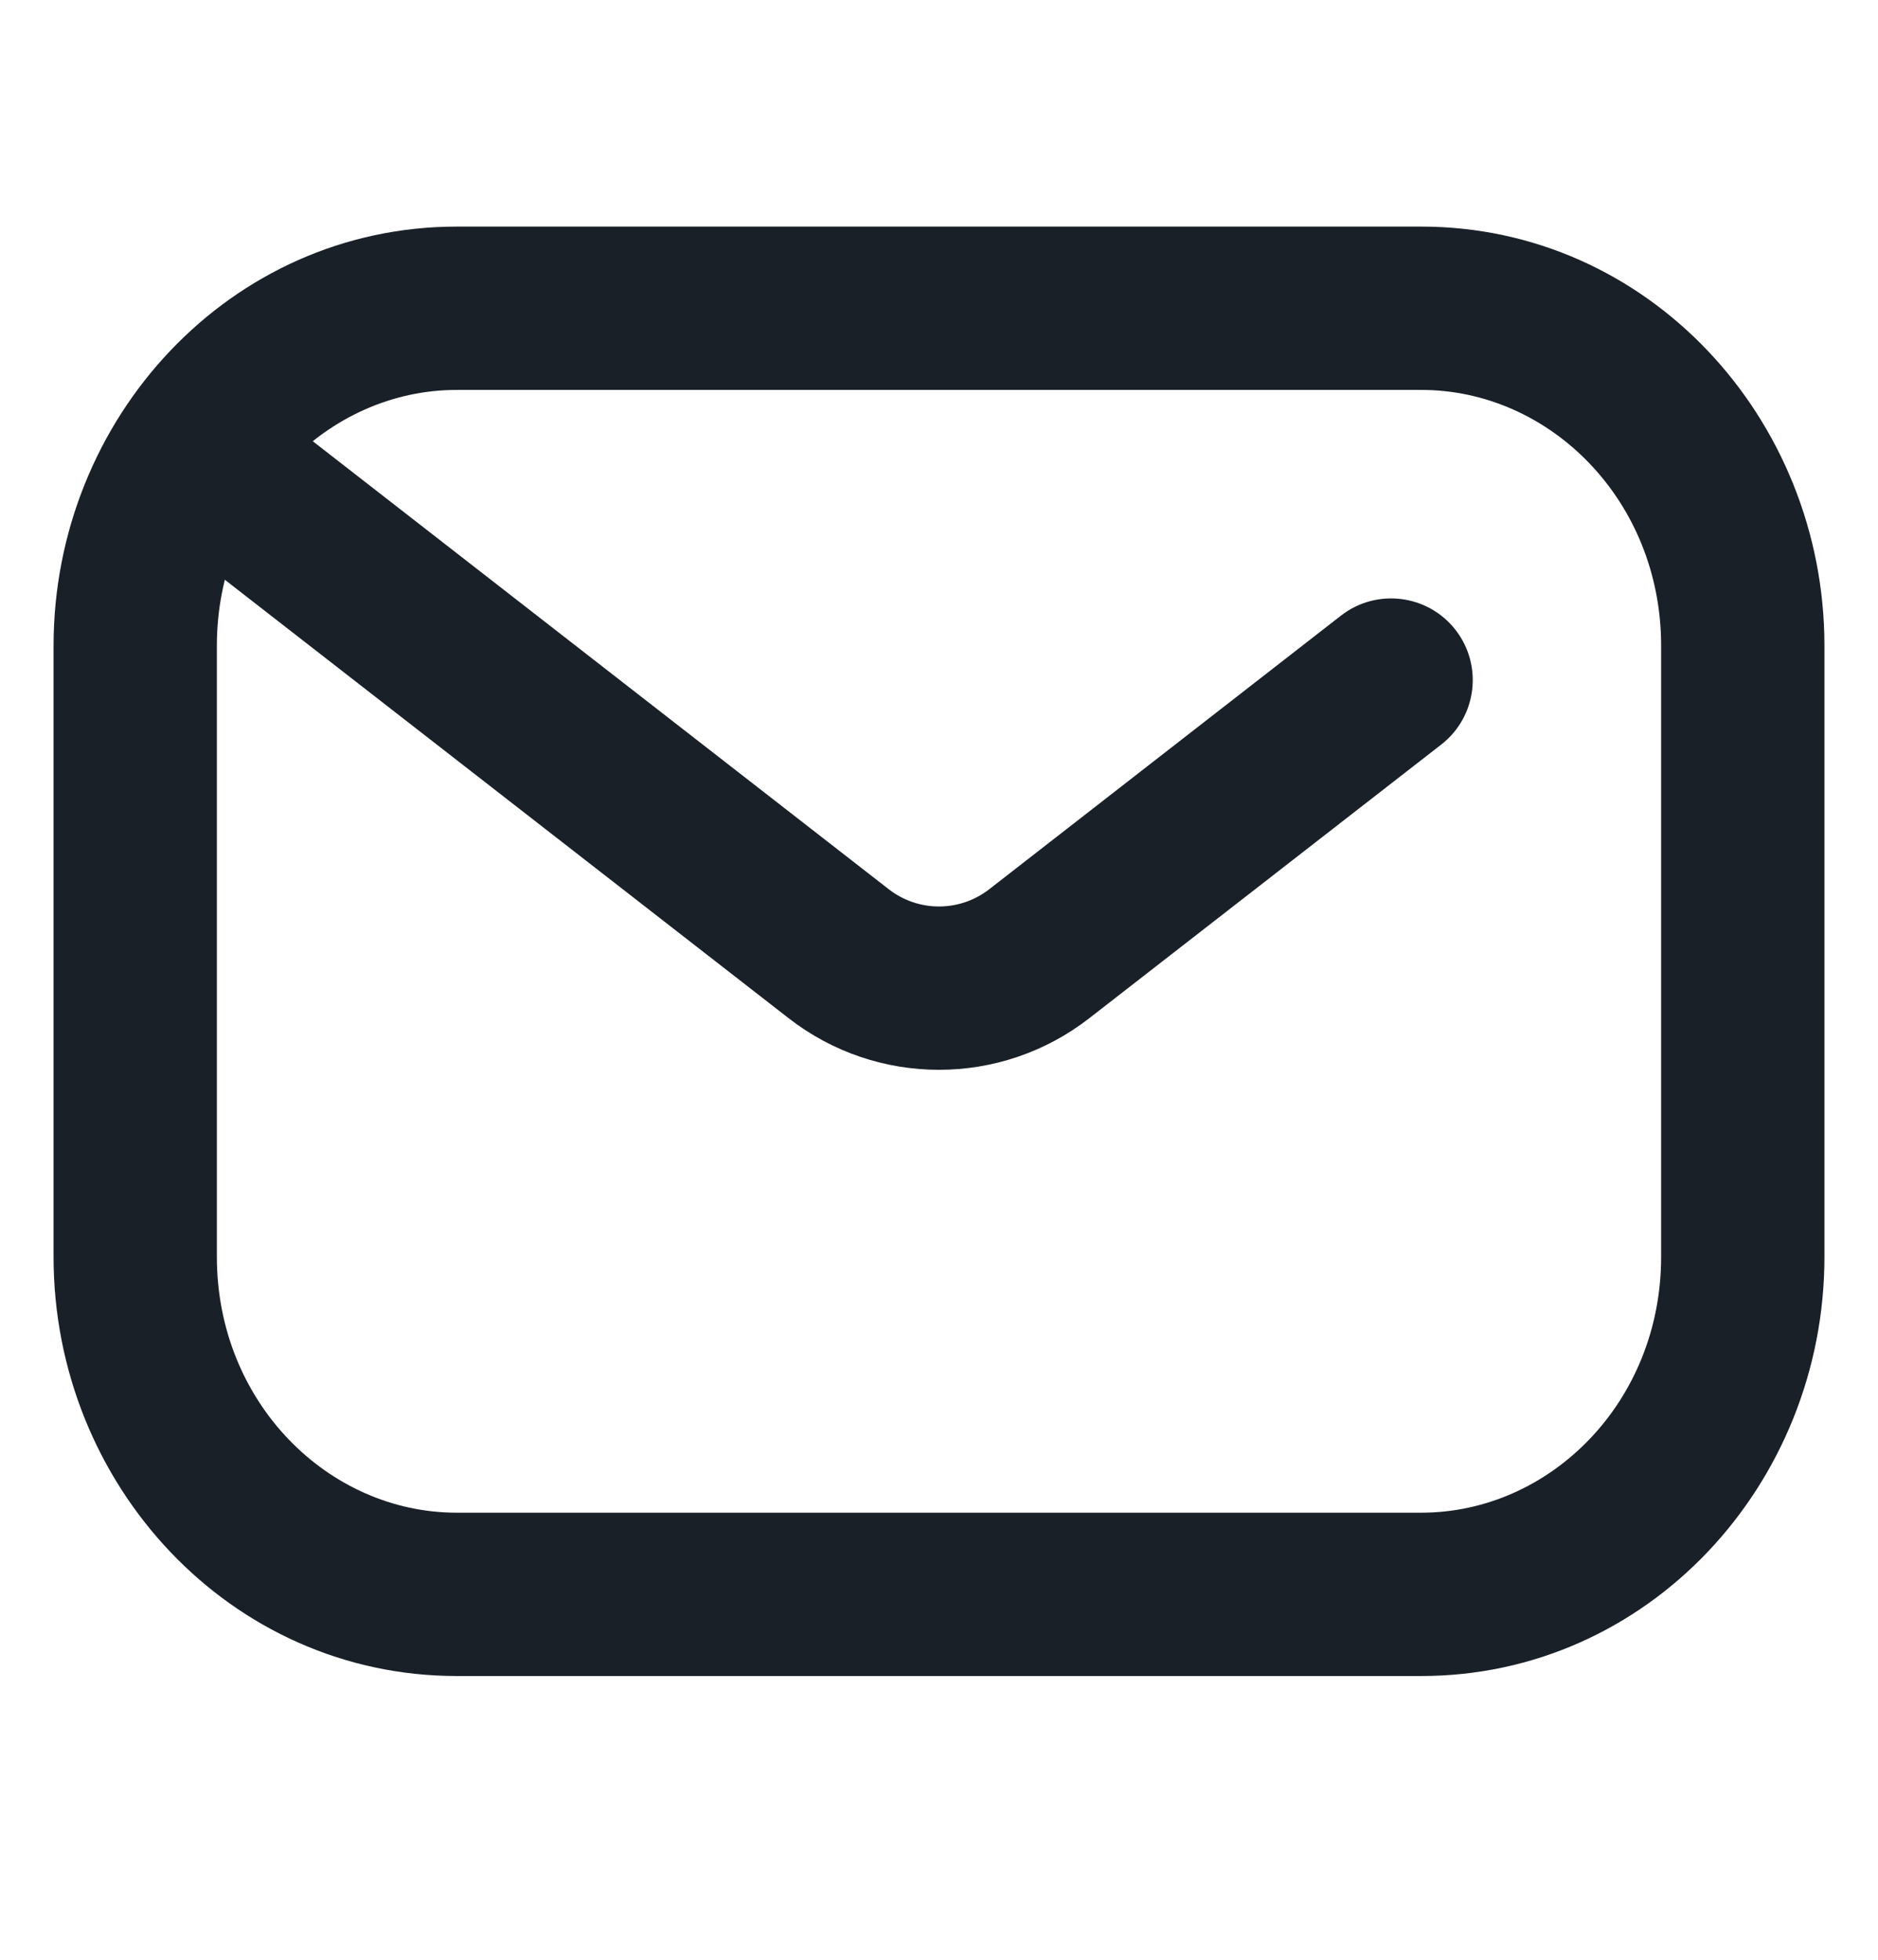 <svg width="23" height="24" viewBox="0 0 23 24" fill="none" xmlns="http://www.w3.org/2000/svg">
<path fill-rule="evenodd" clip-rule="evenodd" d="M5.594 4.775C4.016 4.775 2.656 6.131 2.656 7.909V15.392C2.656 17.17 4.016 18.525 5.594 18.525H17.406C18.984 18.525 20.344 17.17 20.344 15.392V7.909C20.344 6.131 18.984 4.775 17.406 4.775H5.594ZM0.656 7.909C0.656 5.119 2.821 2.775 5.594 2.775H17.406C20.179 2.775 22.344 5.119 22.344 7.909V15.392C22.344 18.181 20.179 20.525 17.406 20.525H5.594C2.821 20.525 0.656 18.181 0.656 15.392V7.909Z" fill="#192028"/>
<path fill-rule="evenodd" clip-rule="evenodd" d="M9.658 12.469L2.026 6.534L3.254 4.955L10.886 10.891C11.247 11.171 11.752 11.171 12.114 10.891L16.423 7.539C16.859 7.2 17.487 7.279 17.826 7.714C18.165 8.15 18.087 8.779 17.651 9.118L13.341 12.469C12.258 13.312 10.741 13.312 9.658 12.469Z" fill="#192028"/>
</svg>
